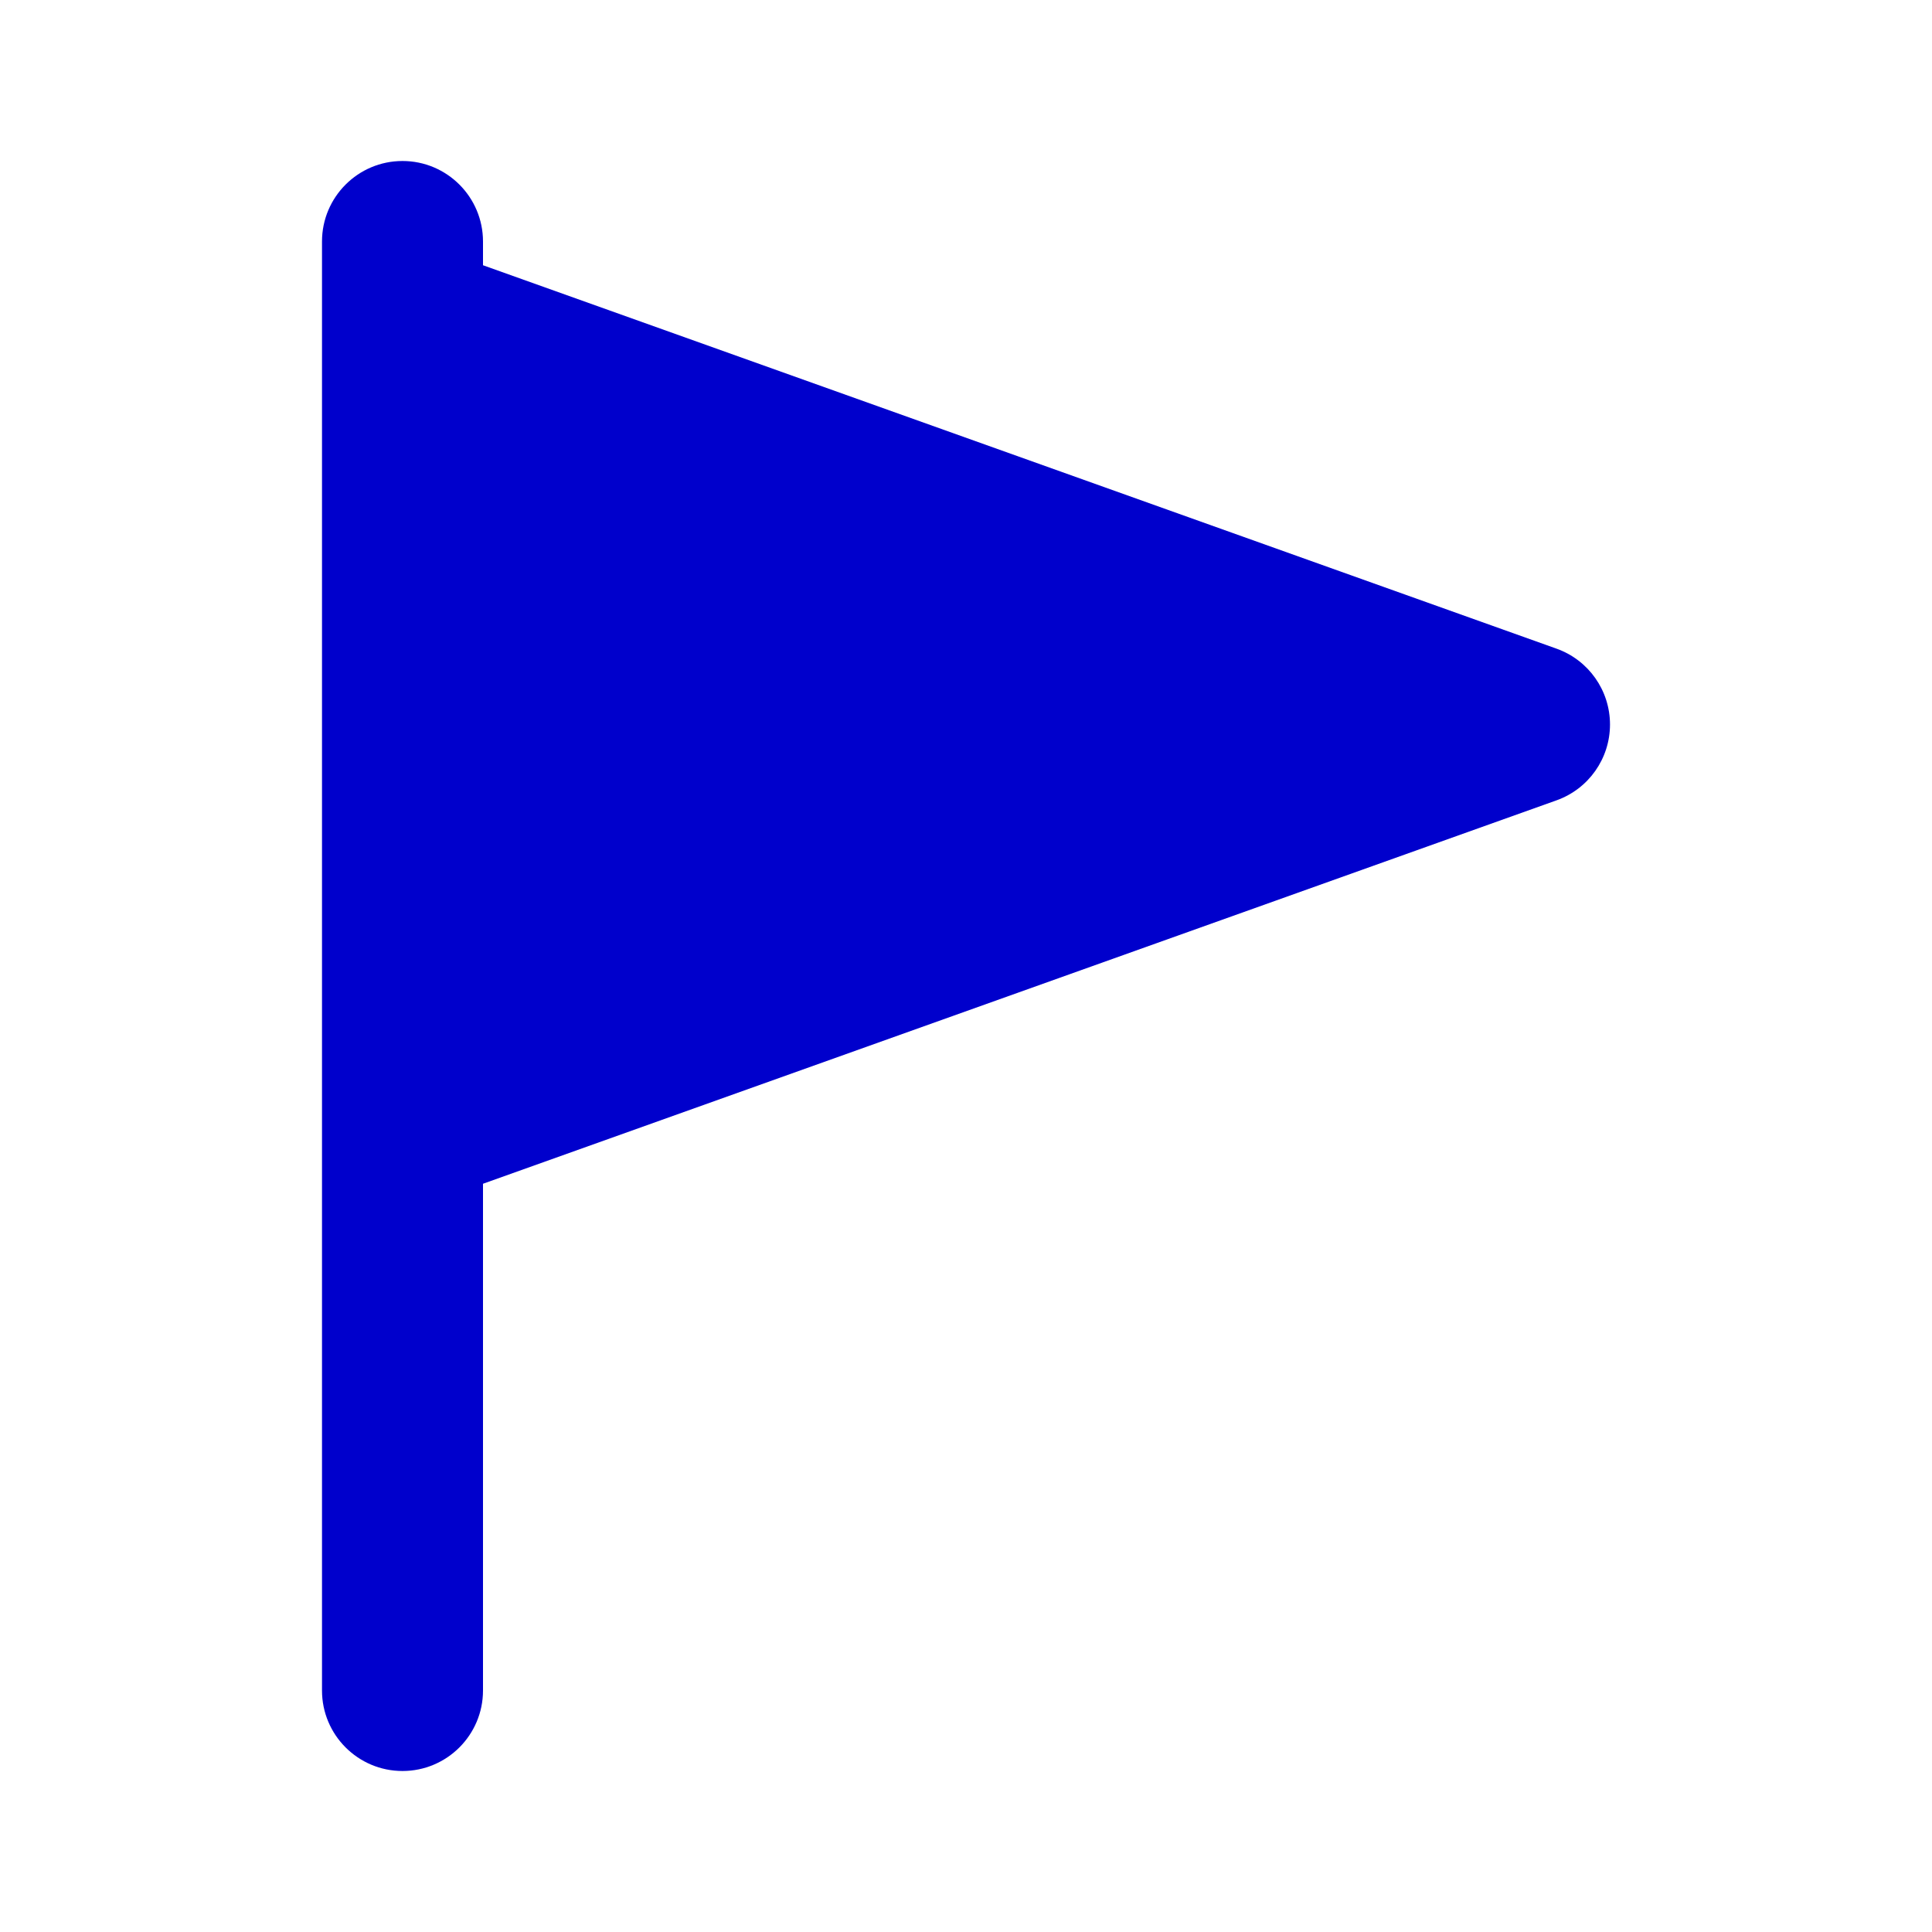 <svg width="24" height="24" viewBox="0 0 24 24" fill="none" xmlns="http://www.w3.org/2000/svg">
<path d="M5 2C5.552 2 6 2.448 6 3V3.295L19.336 8.058C19.734 8.2 20 8.577 20 9C20 9.423 19.734 9.8 19.336 9.942L6 14.705V21C6 21.552 5.552 22 5 22C4.448 22 4 21.552 4 21V3C4 2.448 4.448 2 5 2Z" fill="#0000CC"/>
</svg>
